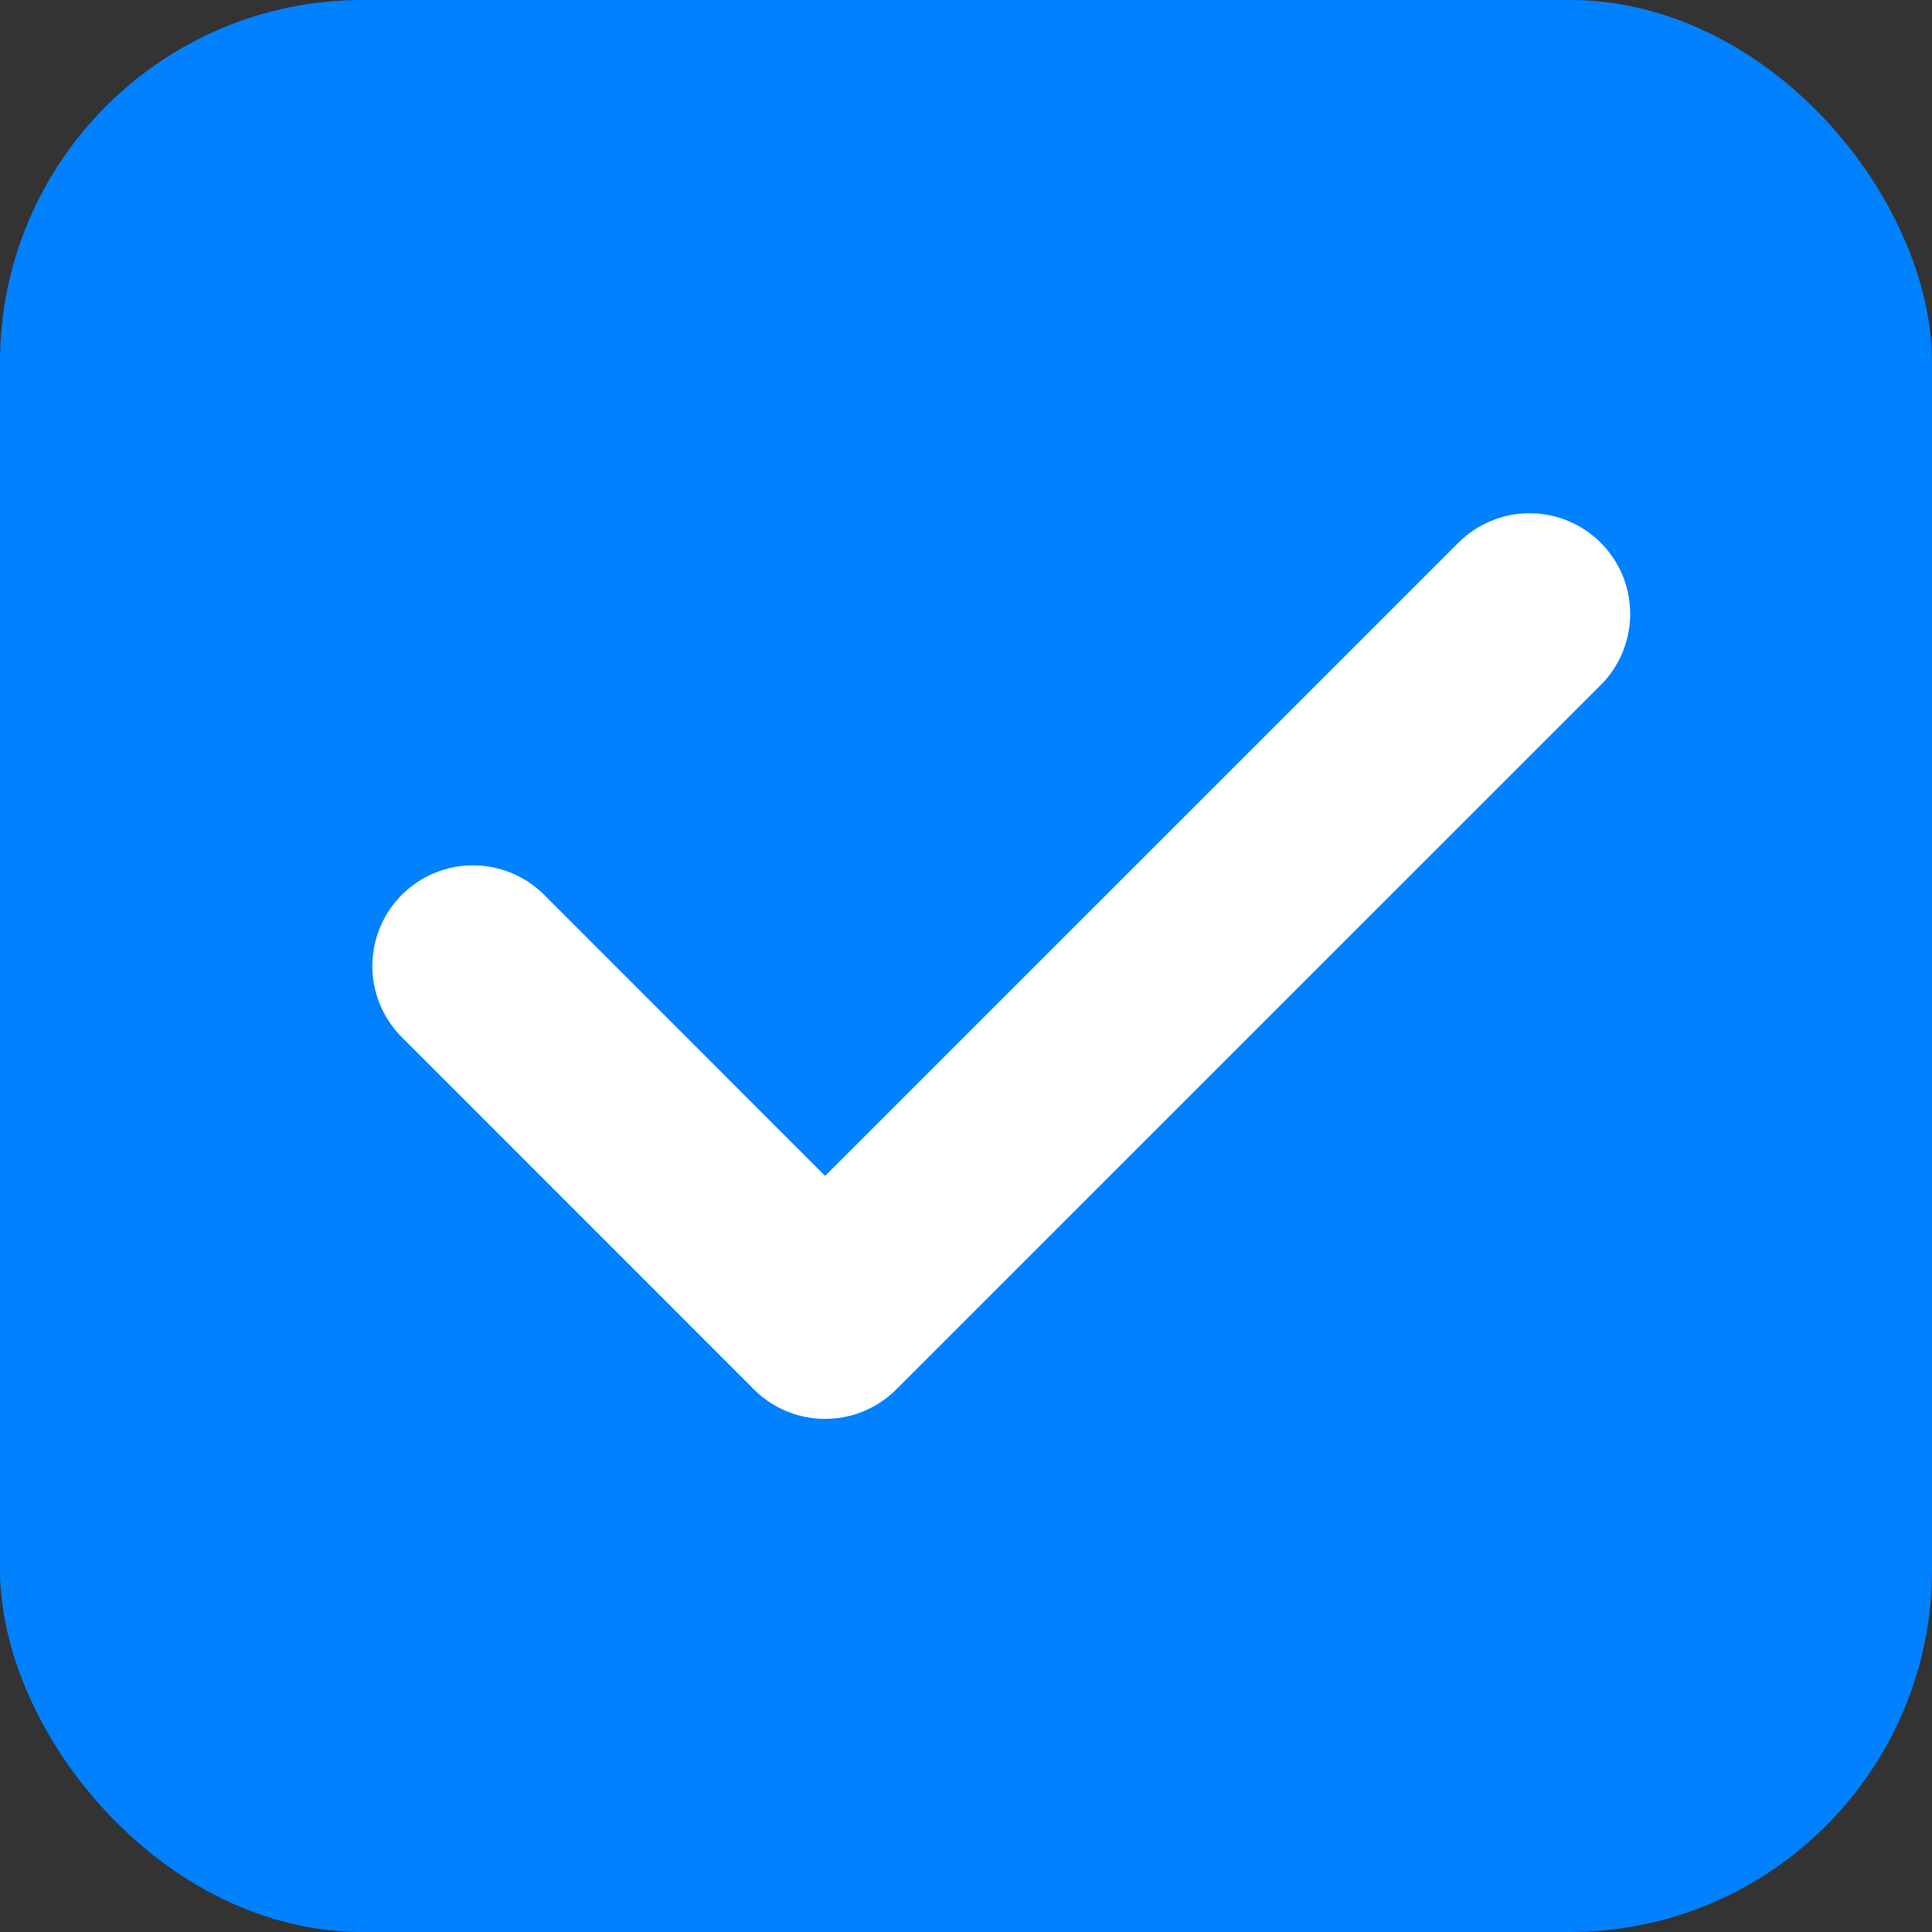 <svg width="16" height="16" viewBox="0 0 16 16" fill="none" xmlns="http://www.w3.org/2000/svg">
<rect x="0" y="0" width="16" height="16" fill="#333333" stroke="none"/>
<rect width="16" height="16" rx="3" fill="#0081FF"/>
<path d="M3.917 8L6.833 10.917L12.667 5.084" stroke="white" stroke-width="1.667" stroke-linecap="round" stroke-linejoin="round"/>
</svg>
